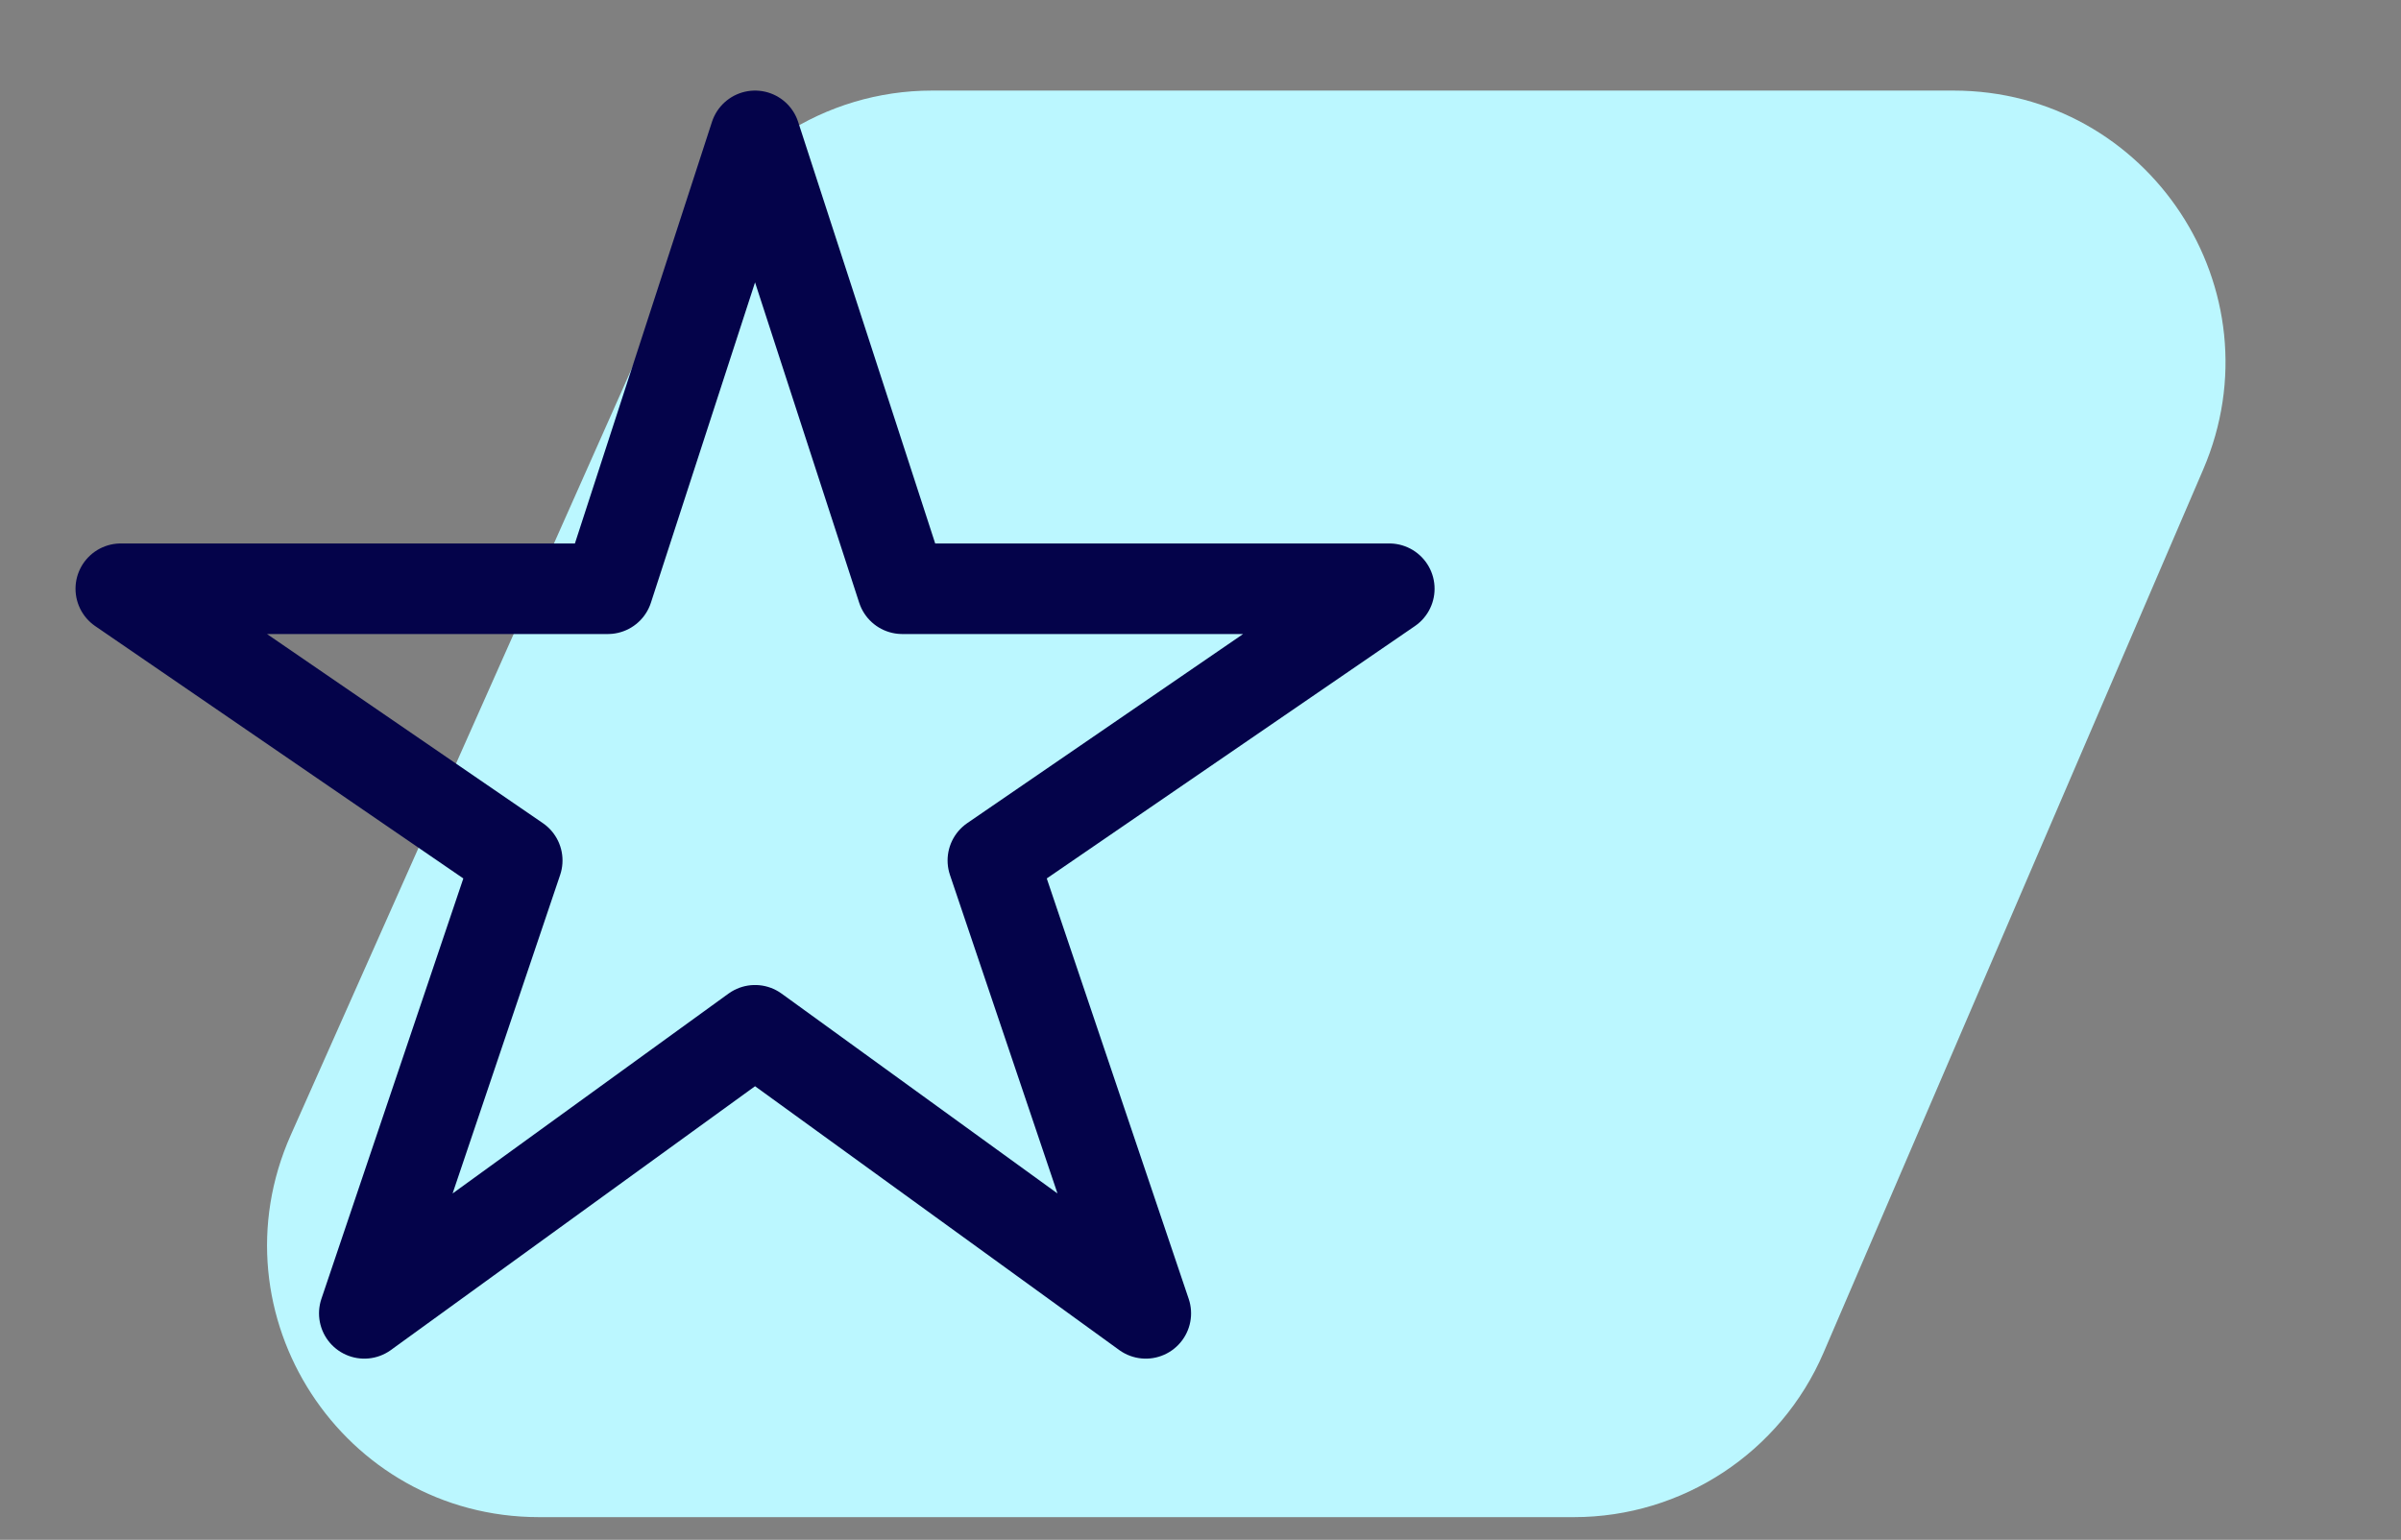 <svg width="53" height="34" viewBox="0 0 53 34" fill="none" xmlns="http://www.w3.org/2000/svg">
<rect x="0" y="0" width="53" height="34" fill="#808080" stroke="none"/>
<path d="M40.253 29.869C39.306 32.072 37.139 33.5 34.741 33.5H11.901C7.559 33.5 4.655 29.03 6.419 25.062L15.091 5.562C16.054 3.396 18.202 2 20.573 2H43.12C47.43 2 50.334 6.409 48.633 10.369L40.253 29.869Z" fill="#BBF7FF"/>
<path d="M30.667 13H19.917L16.667 3L13.417 13H2.667L11.417 19L8.042 29L16.667 22.75L25.292 29L21.917 19L30.667 13Z" stroke="#04034A" stroke-width="2" stroke-linejoin="round"/>
</svg>
